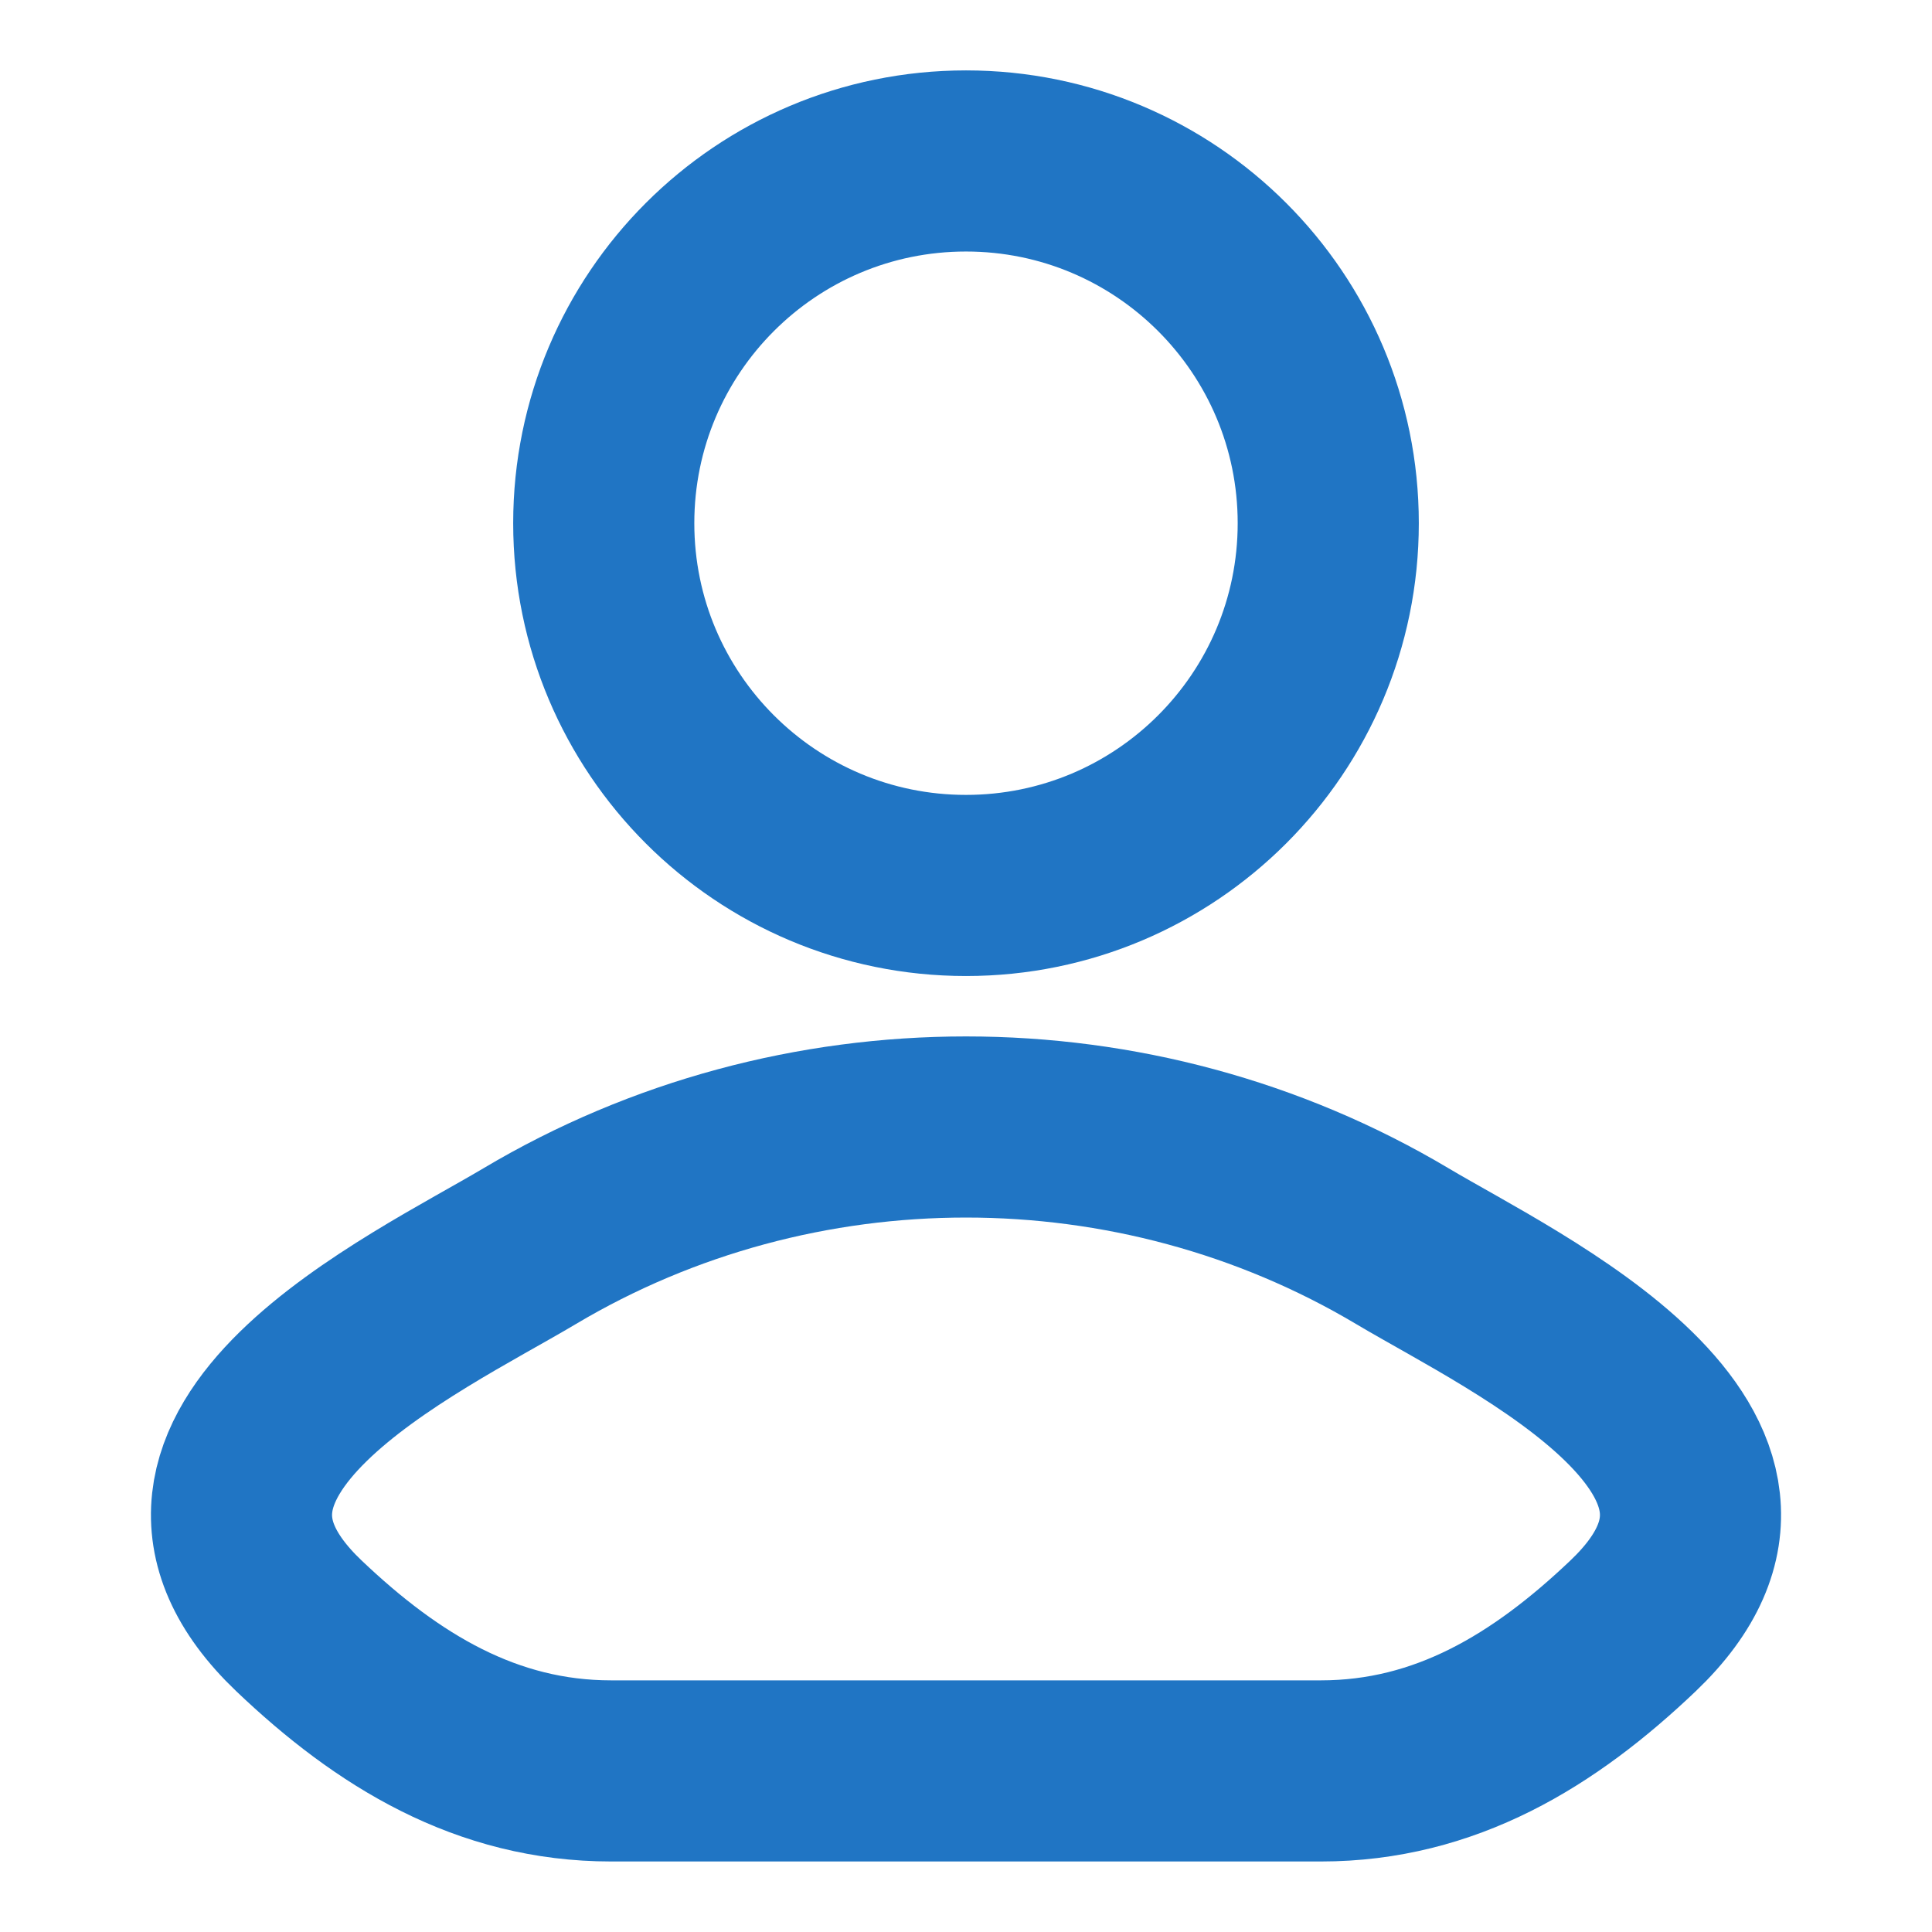 <svg width="16" height="16" viewBox="0 0 16 16" fill="none" xmlns="http://www.w3.org/2000/svg">
<path d="M4.385 10.321C3.442 10.882 0.969 12.029 2.475 13.464C3.211 14.165 4.03 14.666 5.061 14.666H10.939C11.97 14.666 12.789 14.165 13.525 13.464C15.031 12.029 12.558 10.882 11.615 10.321C9.403 9.004 6.597 9.004 4.385 10.321Z" stroke="#2075C4" stroke-width="1.5" stroke-linecap="round" stroke-linejoin="round"/>
<path d="M11 4.333C11 5.99 9.657 7.333 8 7.333C6.343 7.333 5 5.99 5 4.333C5 2.676 6.343 1.333 8 1.333C9.657 1.333 11 2.676 11 4.333Z" stroke="#2075C4" stroke-width="1.5"/>
</svg>
